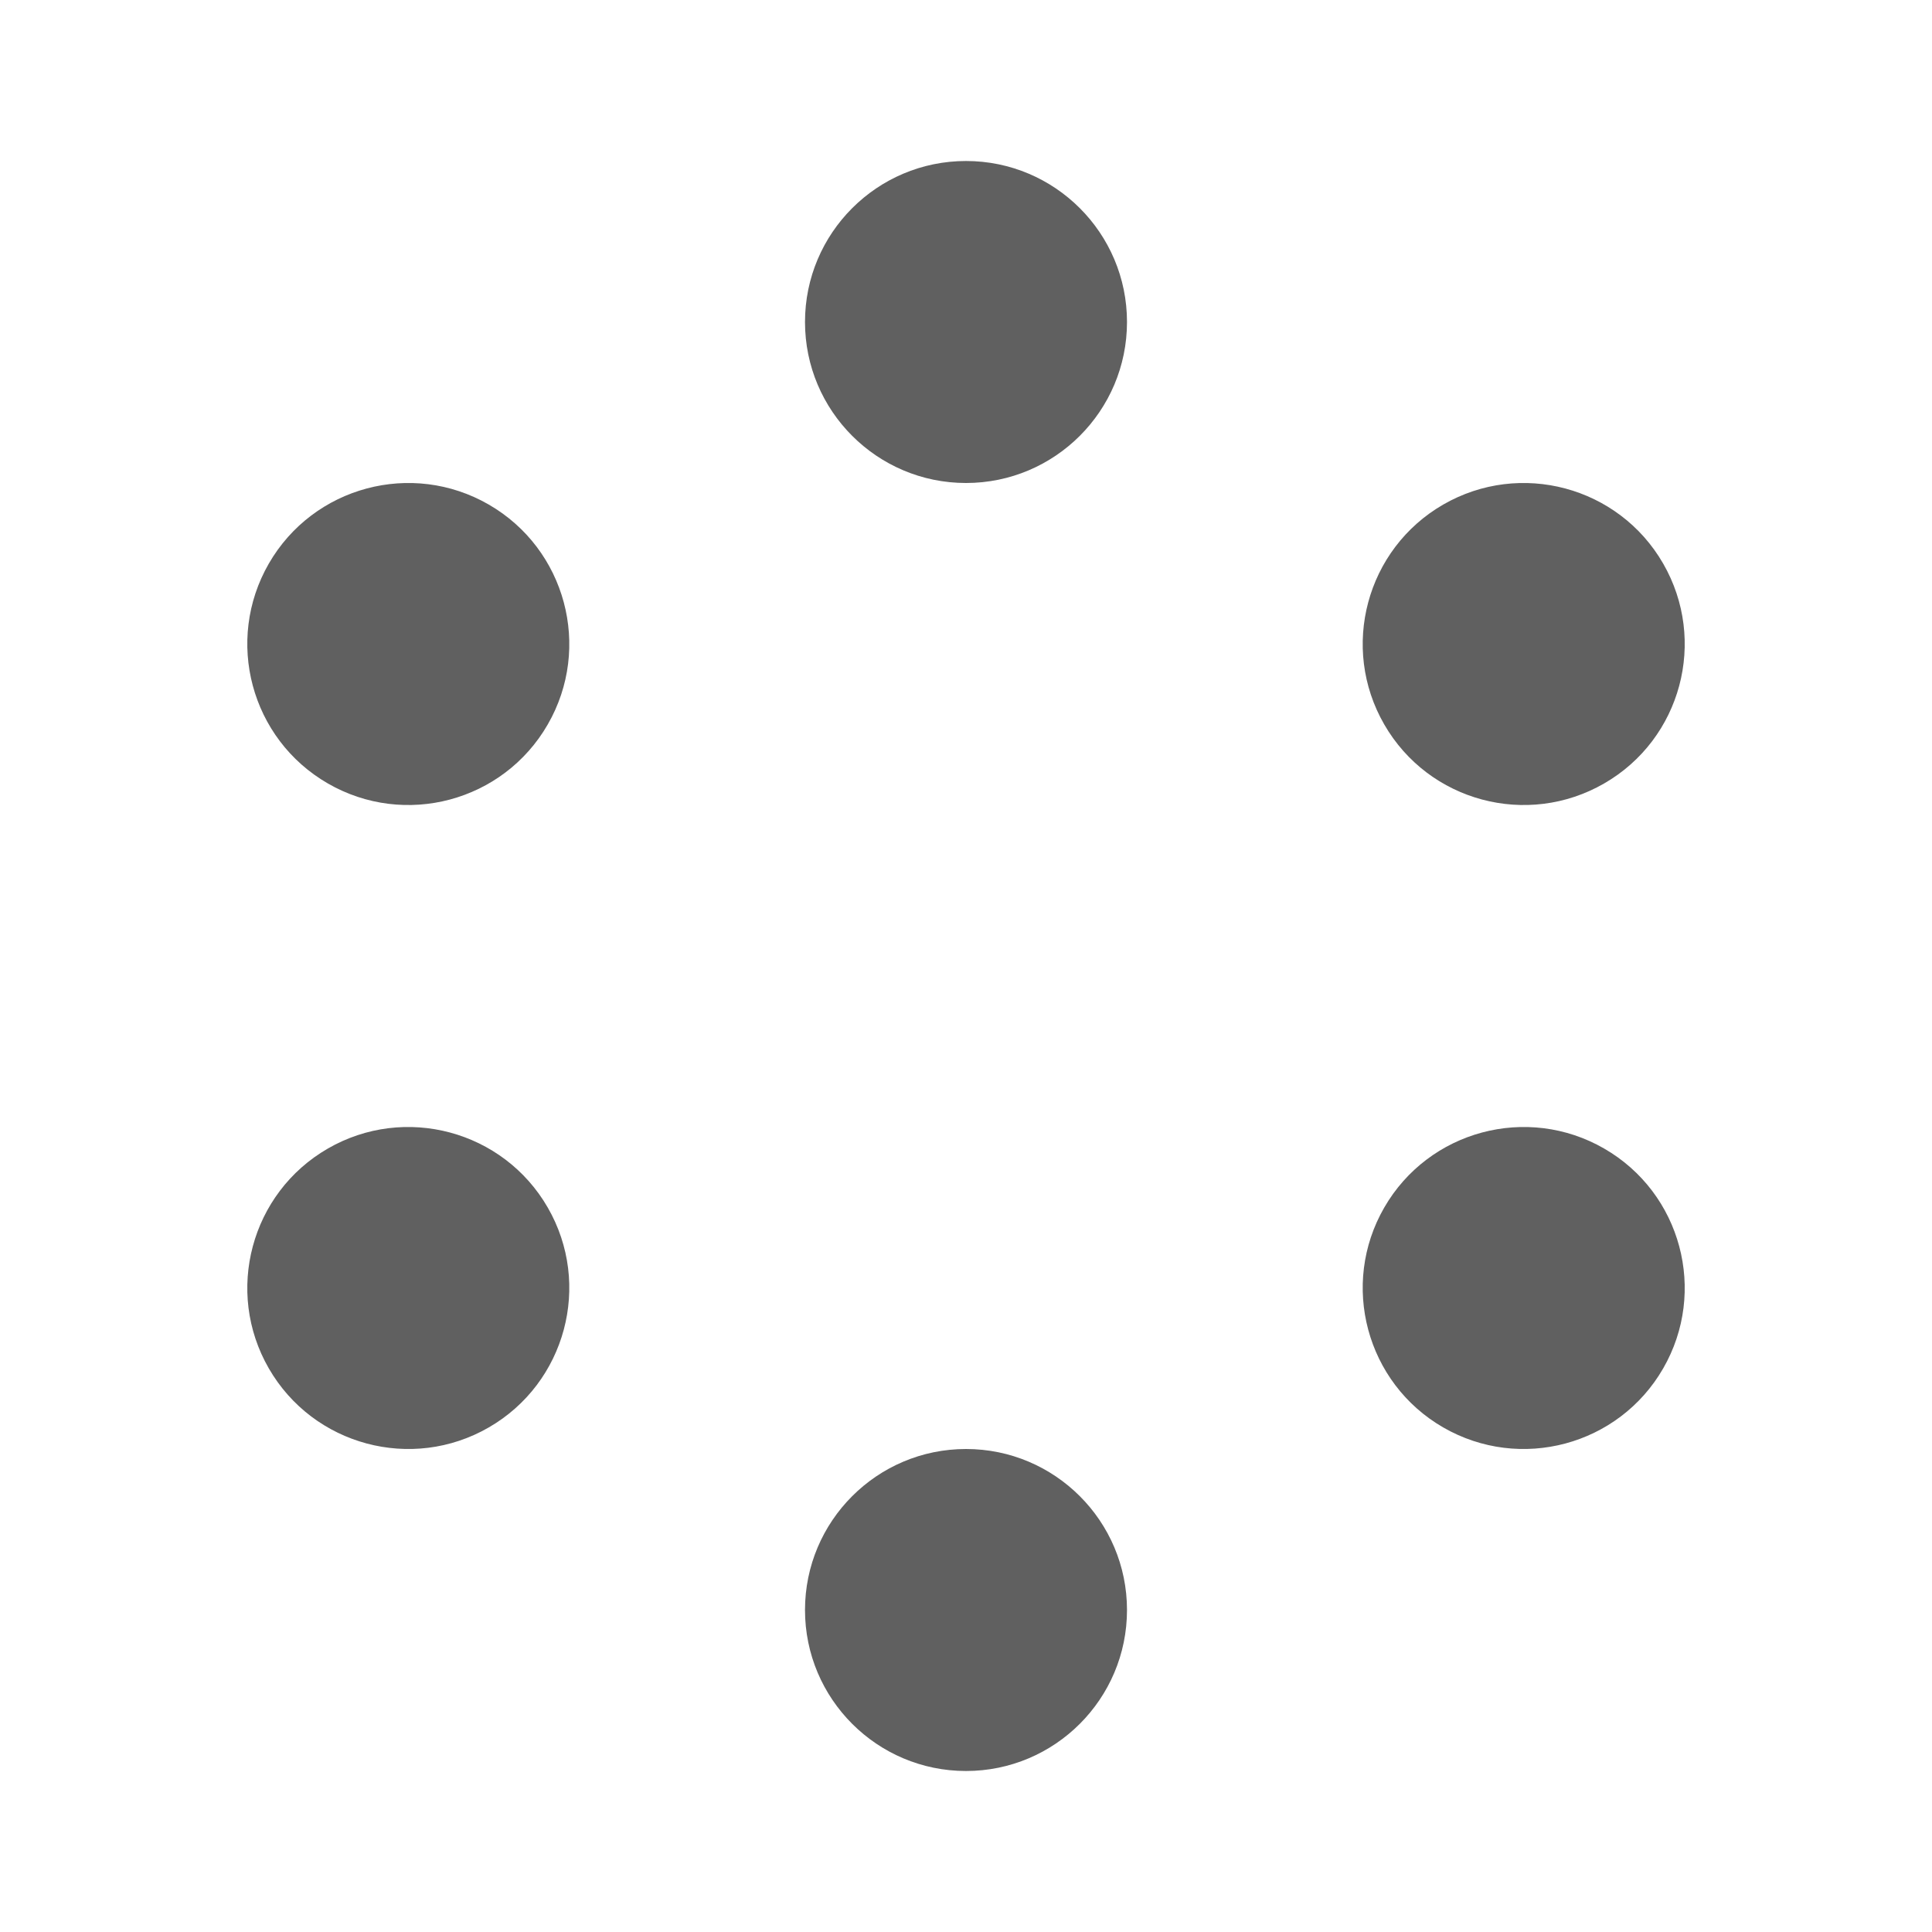 <svg width="18" height="18" viewBox="0 0 18 18" fill="none" xmlns="http://www.w3.org/2000/svg">
<path fill-rule="evenodd" clip-rule="evenodd" d="M9 4.5C9.828 4.5 10.5 3.828 10.5 3C10.5 2.172 9.828 1.5 9 1.5C8.172 1.5 7.5 2.172 7.5 3C7.5 3.828 8.172 4.5 9 4.5ZM9 16.5C9.828 16.5 10.5 15.828 10.5 15C10.5 14.172 9.828 13.5 9 13.5C8.172 13.5 7.5 14.172 7.5 15C7.5 15.828 8.172 16.5 9 16.5ZM14.946 7.299C14.229 7.713 13.311 7.468 12.897 6.75C12.483 6.033 12.729 5.115 13.446 4.701C14.164 4.287 15.081 4.533 15.495 5.25C15.909 5.968 15.664 6.885 14.946 7.299ZM2.505 12.75C2.919 13.467 3.837 13.713 4.554 13.299C5.271 12.885 5.517 11.967 5.103 11.25C4.689 10.533 3.771 10.287 3.054 10.701C2.337 11.115 2.091 12.033 2.505 12.75ZM13.446 13.299C12.729 12.885 12.483 11.967 12.897 11.25C13.311 10.533 14.229 10.287 14.946 10.701C15.664 11.115 15.909 12.033 15.495 12.75C15.081 13.467 14.164 13.713 13.446 13.299ZM2.505 5.25C2.091 5.968 2.337 6.885 3.054 7.299C3.771 7.713 4.689 7.468 5.103 6.75C5.517 6.033 5.271 5.115 4.554 4.701C3.837 4.287 2.919 4.533 2.505 5.25Z" fill="#606060"/>
</svg>
